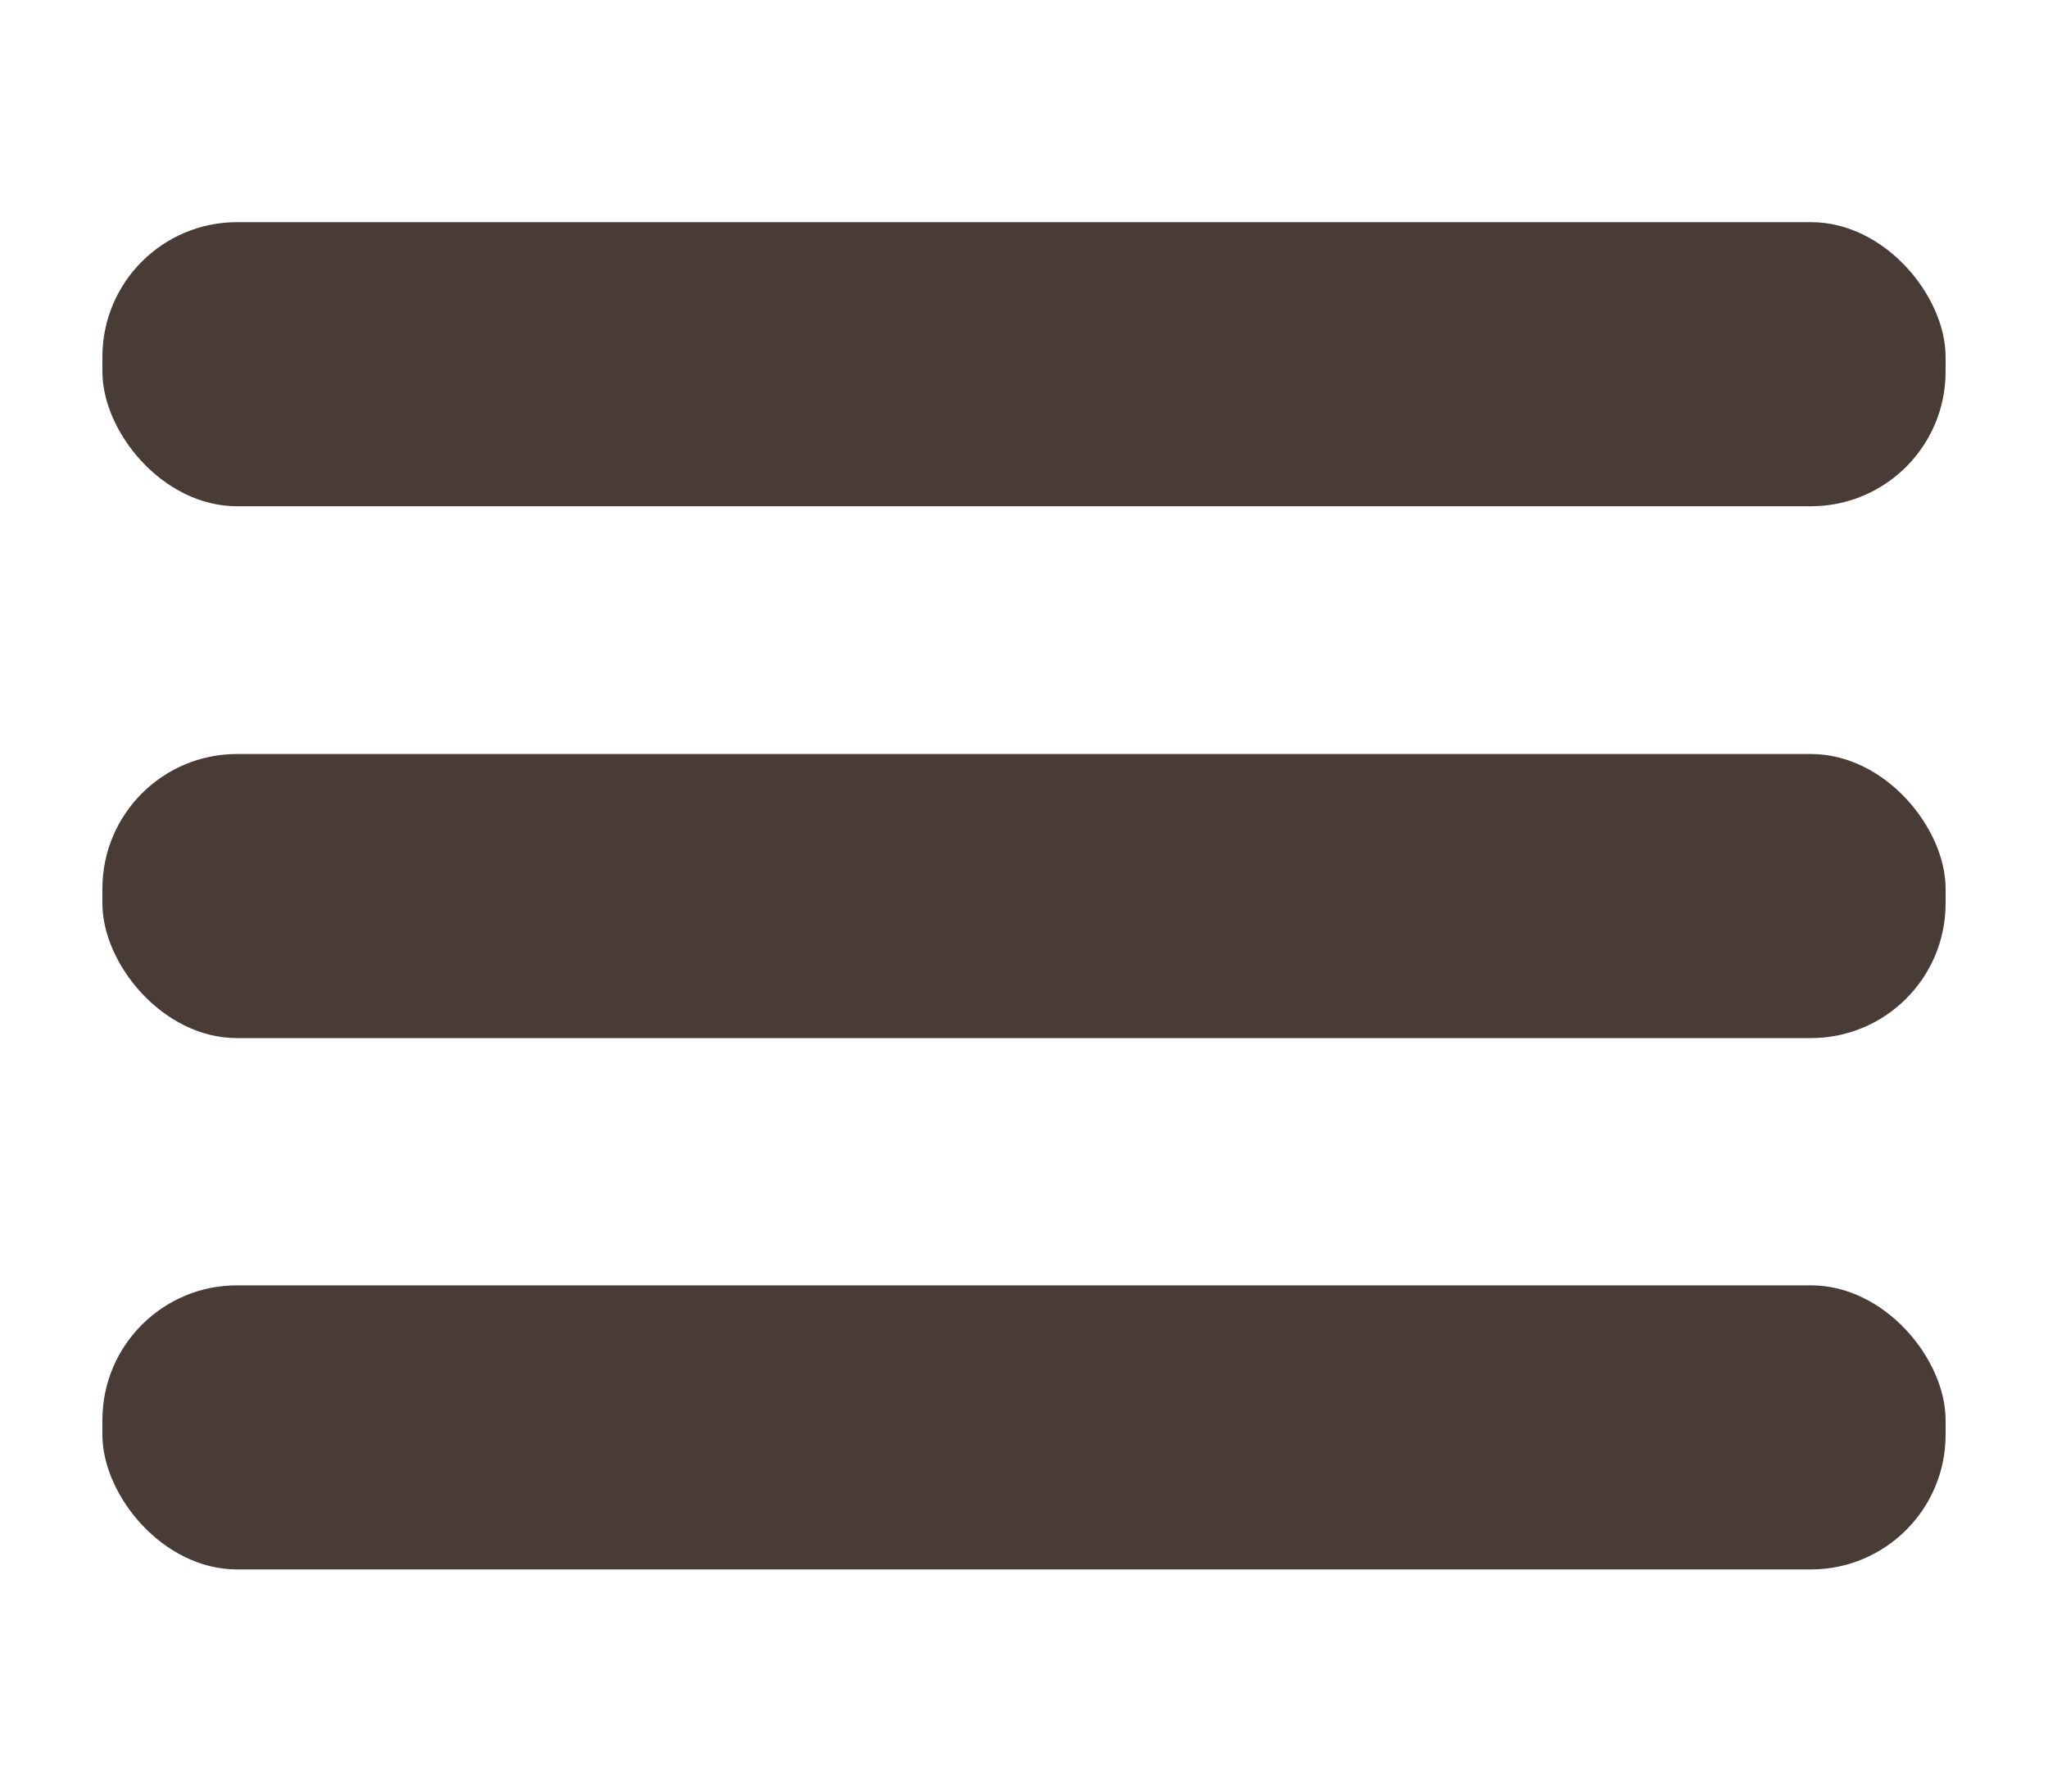 <svg id="레이어_1" data-name="레이어 1" xmlns="http://www.w3.org/2000/svg" viewBox="0 0 40 35"><defs><style>.cls-1{fill:#493c37;}</style></defs><rect class="cls-1" x="2" y="4.34" width="36" height="5.55" rx="2.63"/><rect class="cls-1" x="2" y="14.73" width="36" height="5.55" rx="2.63"/><rect class="cls-1" x="2" y="25.11" width="36" height="5.55" rx="2.63"/></svg>